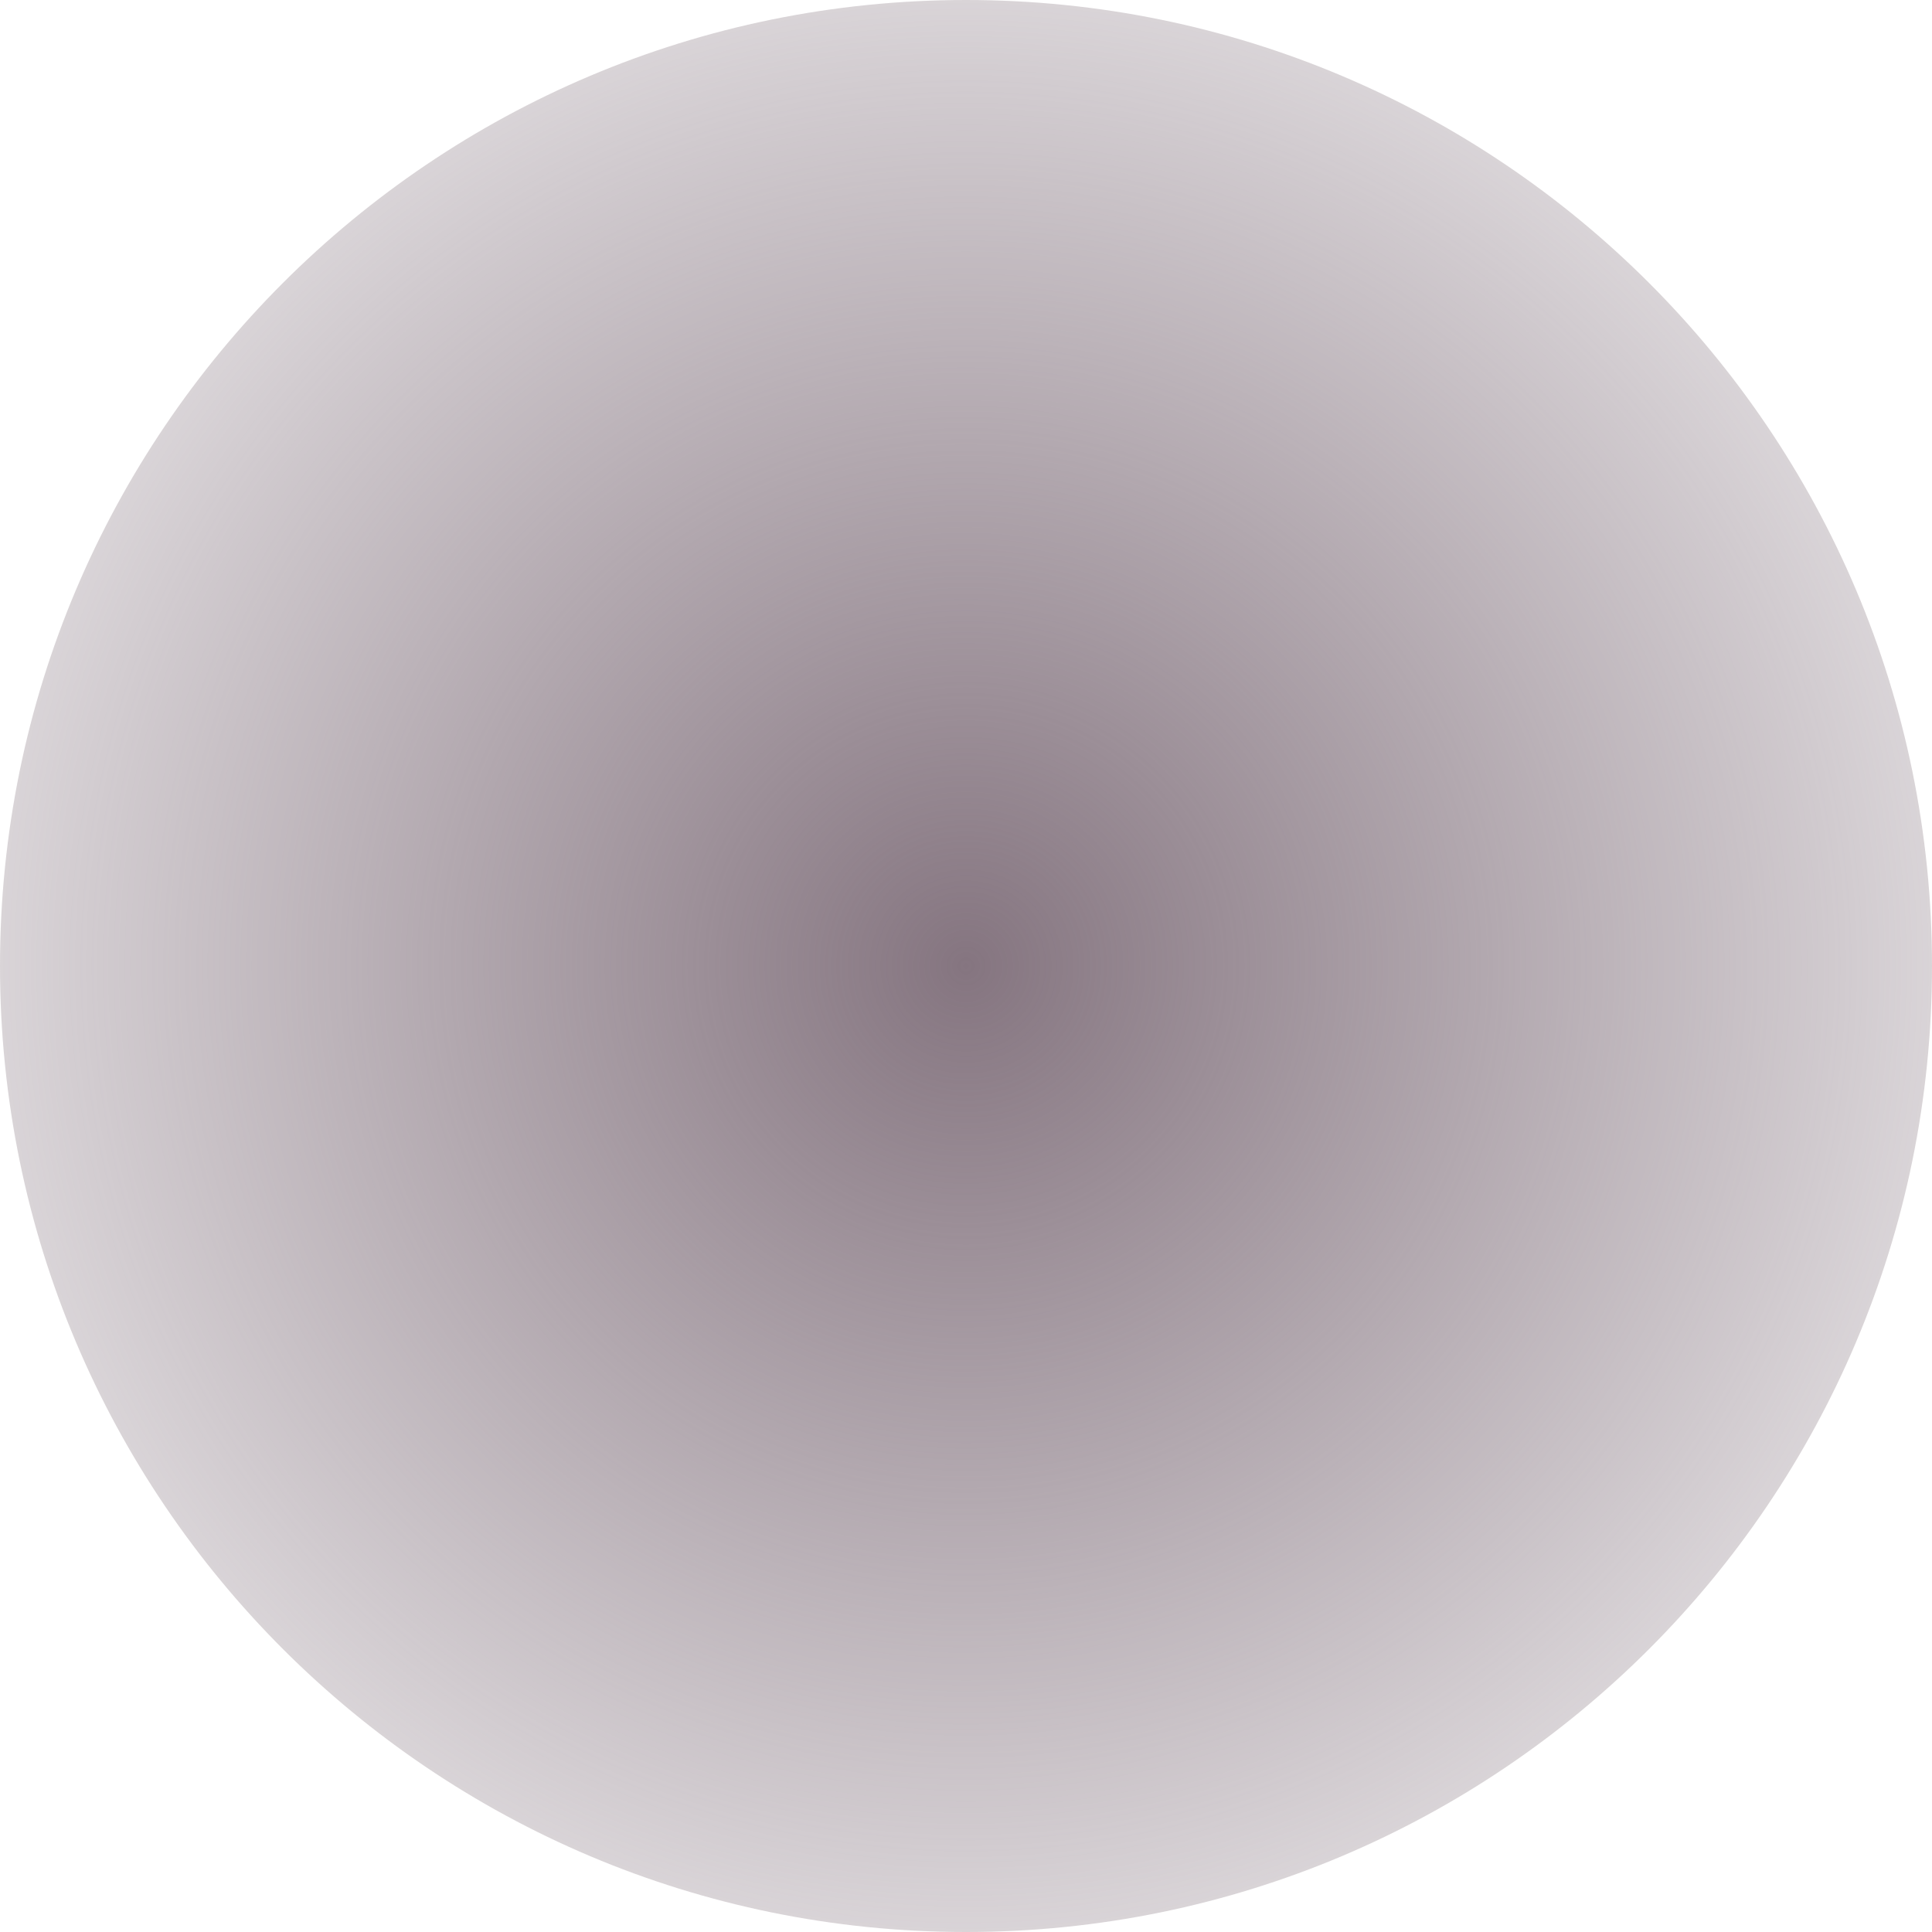 <svg width="120" height="120" viewBox="0 0 120 120" fill="none" xmlns="http://www.w3.org/2000/svg">
<path d="M0 60C2.89694e-06 26.863 26.863 -2.89694e-06 60 0C93.137 2.89694e-06 120 26.863 120 60C120 93.137 93.137 120 60 120C26.863 120 -2.89694e-06 93.137 0 60Z" fill="url(#paint0_angular)"/>
<defs>
<radialGradient id="paint0_angular" cx="0" cy="0" r="1" gradientUnits="userSpaceOnUse" gradientTransform="translate(60 60) rotate(90) scale(86.667)">
<stop stop-color="#857580"/>
<stop offset="1" stop-color="#857580" stop-opacity="0"/>
</radialGradient>
</defs>
</svg>
